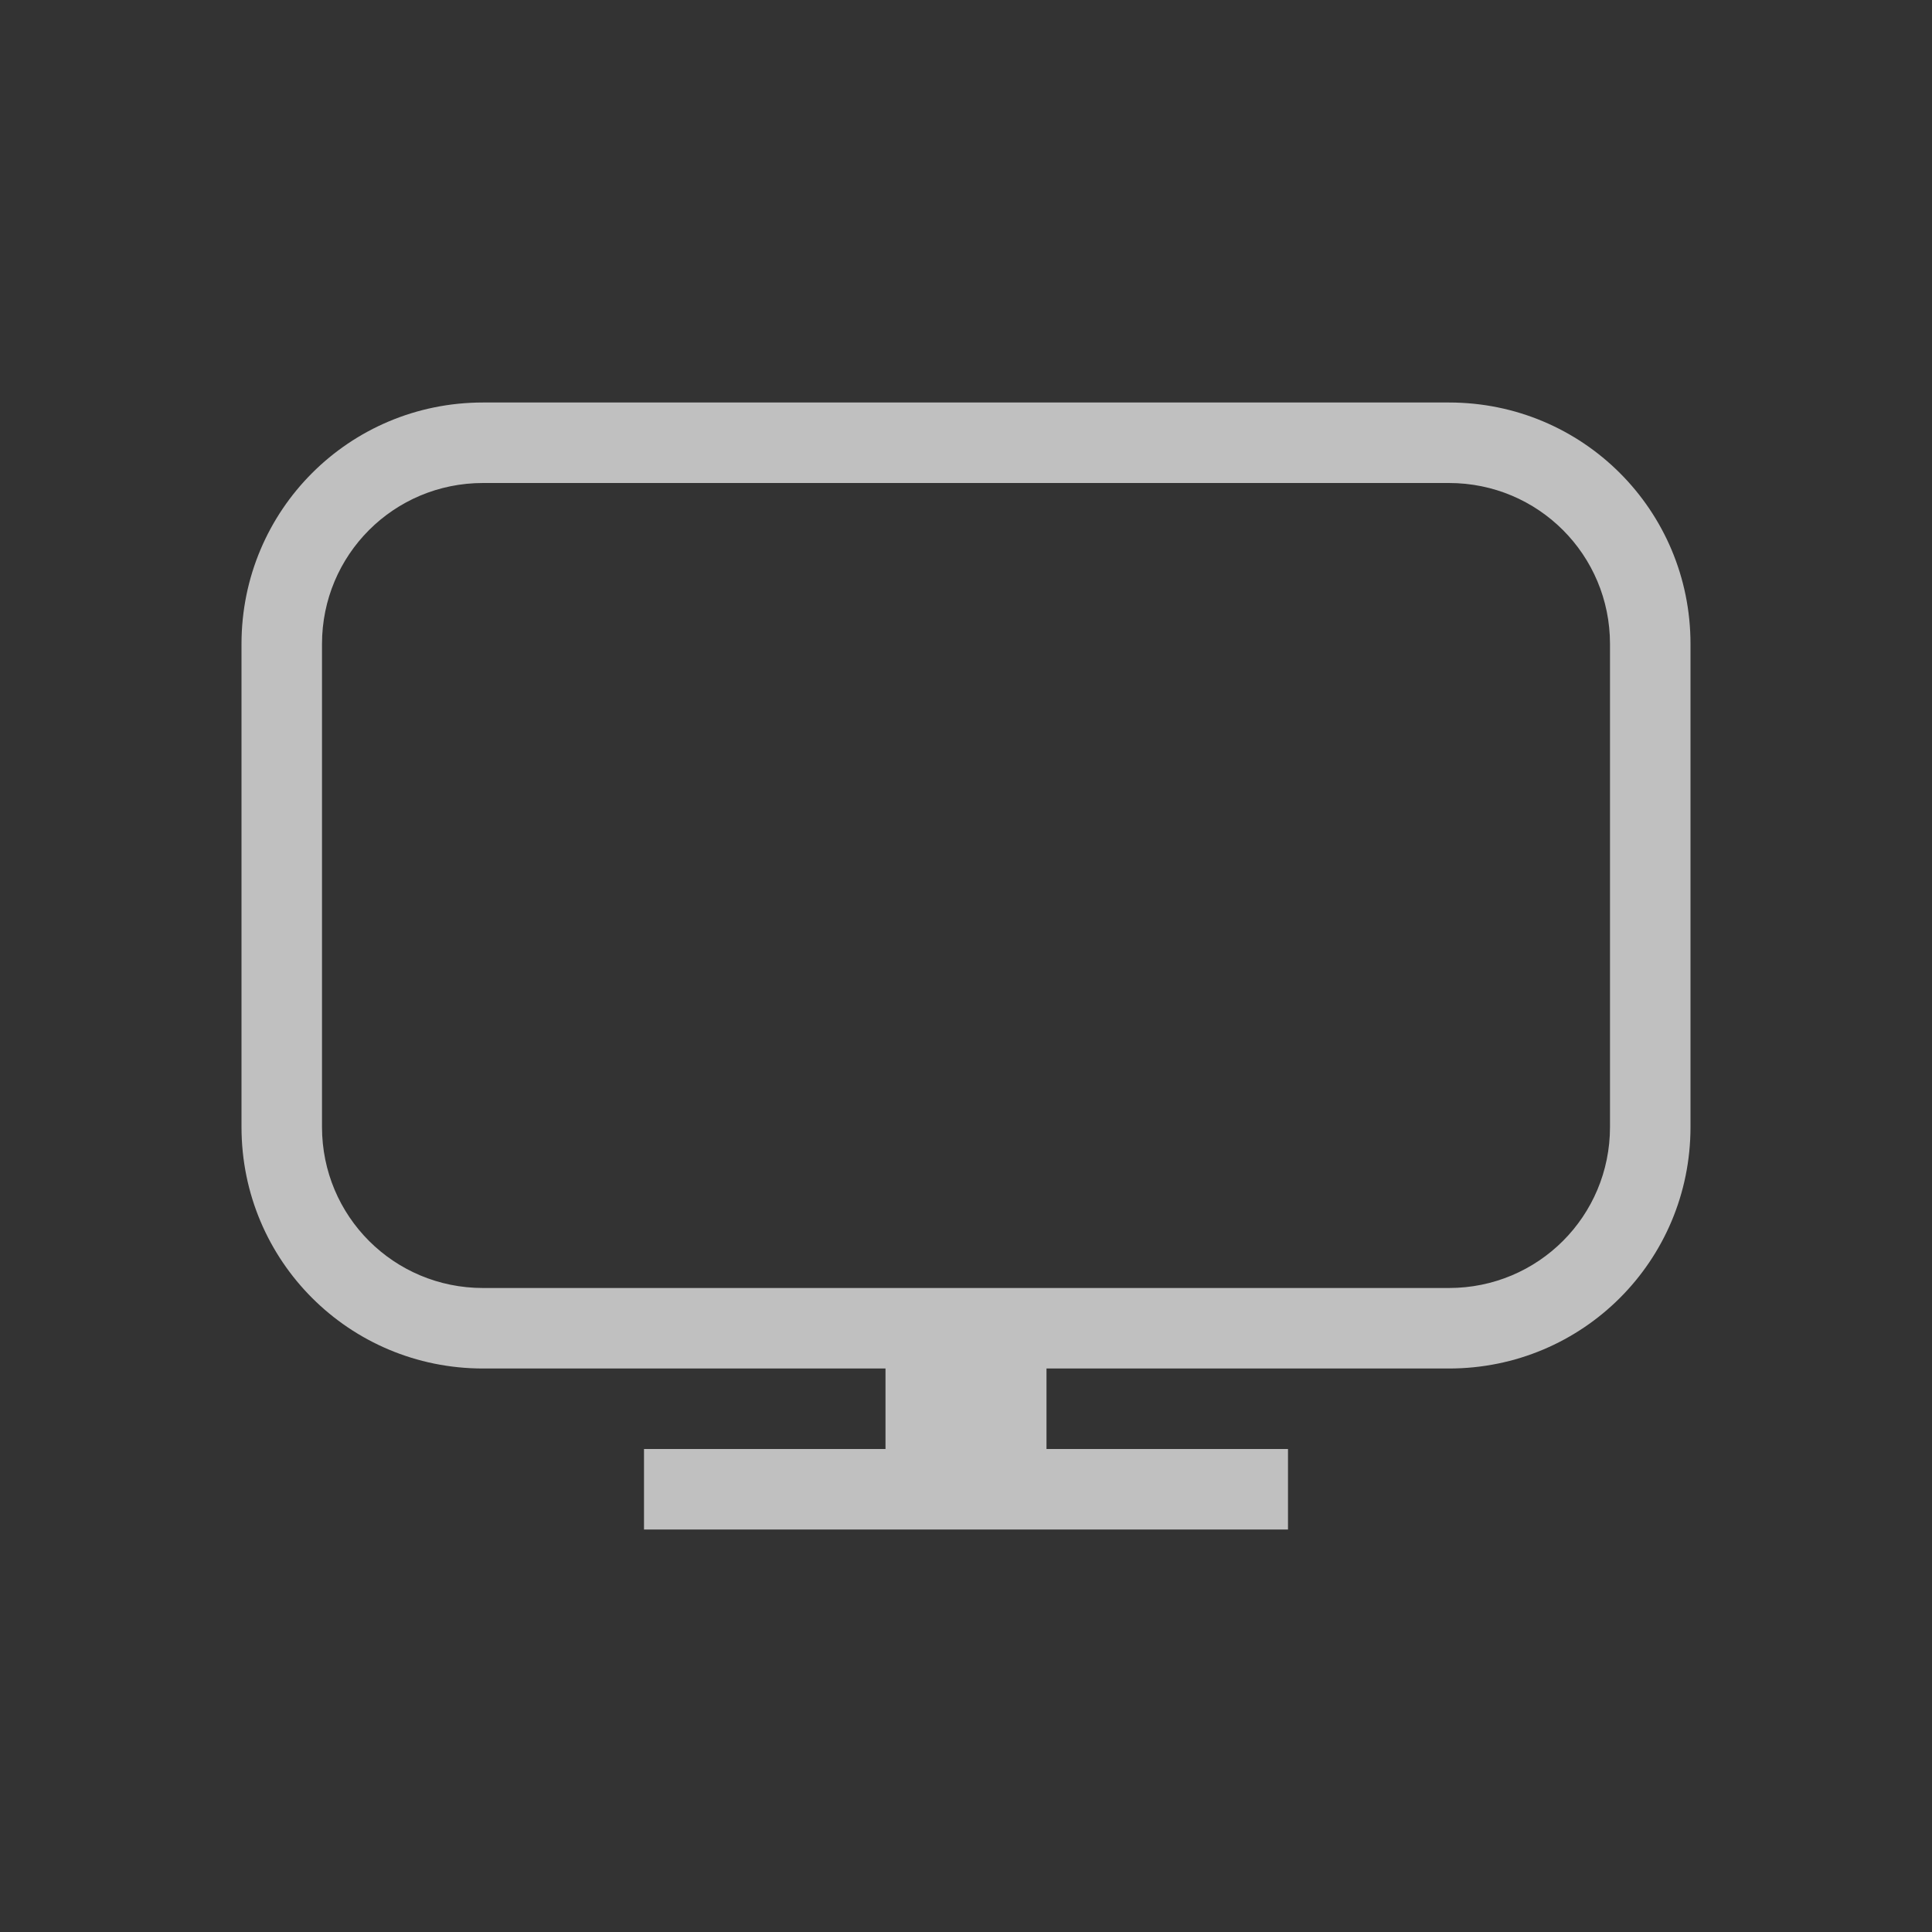 <svg xmlns="http://www.w3.org/2000/svg" width="24" height="24">
    <rect width="100%" height="100%" fill="#333333" stroke="none"/>
    <path fill="currentColor" d="M6 5C4.338 5 3 6.338 3 8v6c0 1.662 1.338 3 3 3h5v1H8v1h8v-1h-3v-1h5c1.662 0 3-1.338 3-3V8c0-1.662-1.338-3-3-3zm0 1h12c1.108 0 2 .892 2 2v6c0 1.108-.892 2-2 2H6c-1.108 0-2-.892-2-2V8c0-1.108.892-2 2-2z" style="color:#fdfdfd;opacity:.7"/>
</svg>

